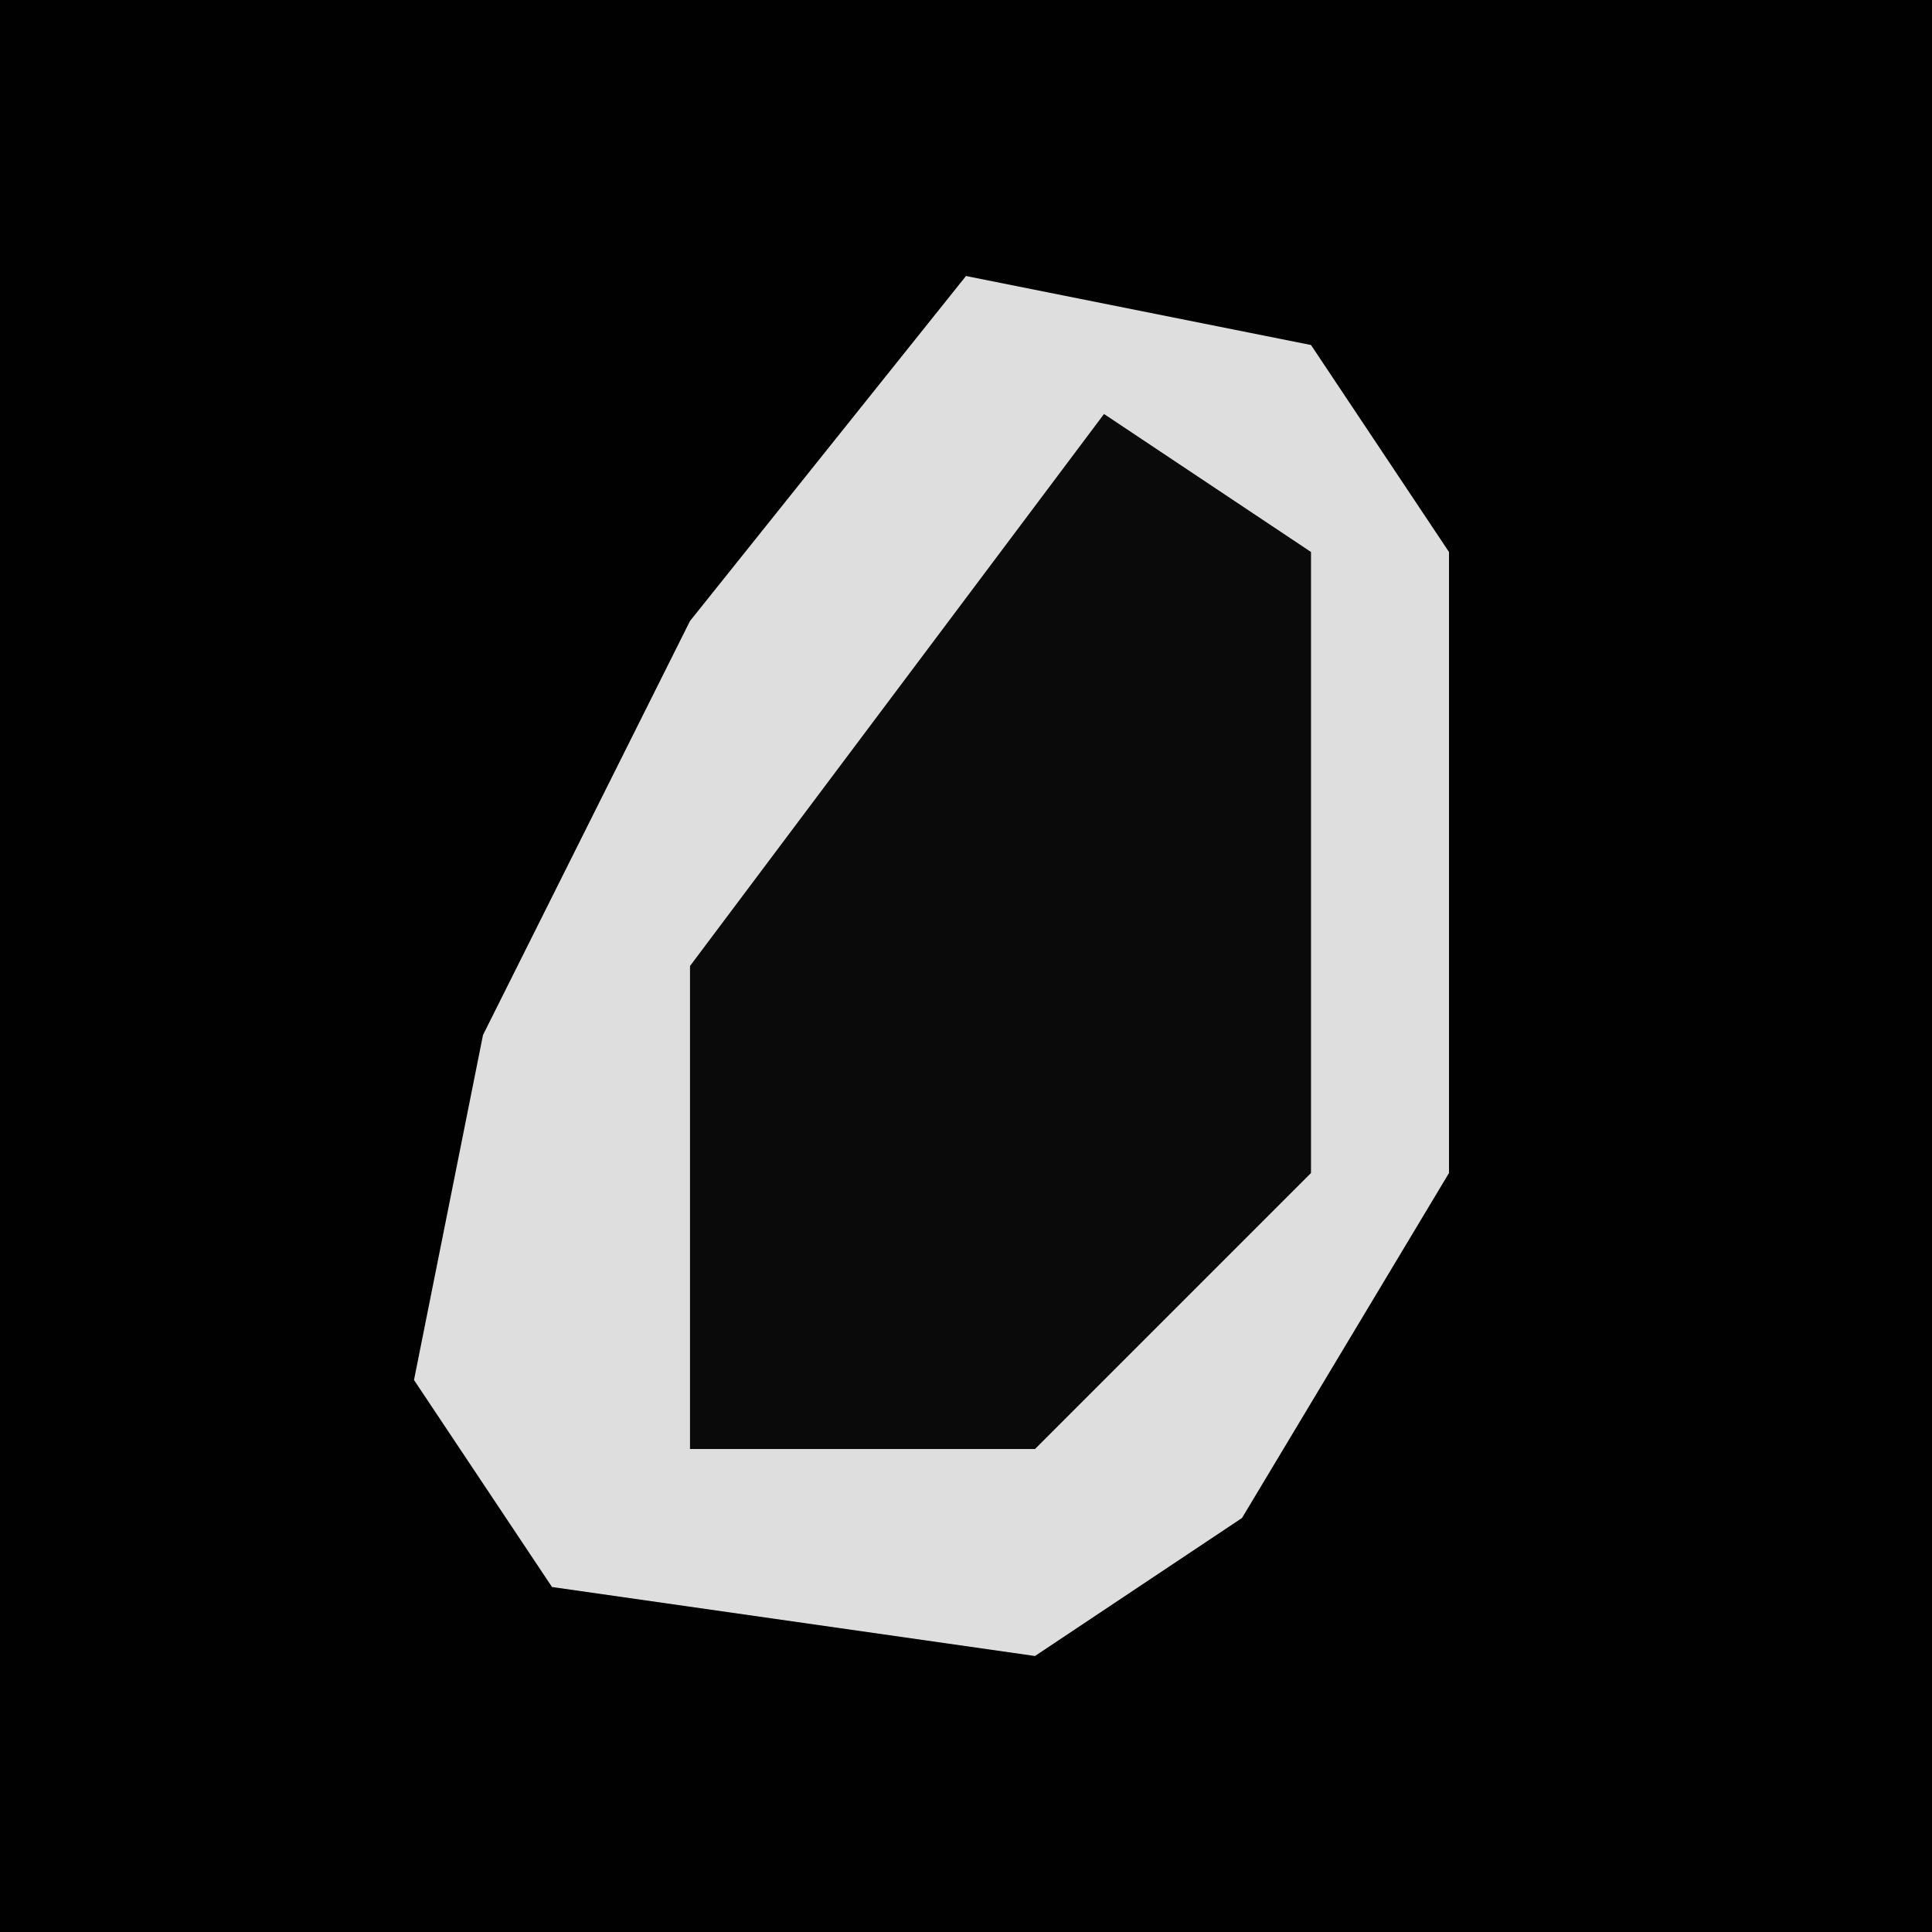 <?xml version="1.0" encoding="UTF-8"?>
<svg version="1.1" xmlns="http://www.w3.org/2000/svg" width="28" height="28">
<path d="M0,0 L28,0 L28,28 L0,28 Z " fill="#010101" transform="translate(0,0)"/>
<path d="M0,0 L5,1 L7,4 L7,13 L4,18 L1,20 L-6,19 L-8,16 L-7,11 L-4,5 Z " fill="#DEDEDE" transform="translate(14,4)"/>
<path d="M0,0 L3,2 L3,11 L-1,15 L-6,15 L-6,8 Z " fill="#0A0A0A" transform="translate(16,6)"/>
</svg>
